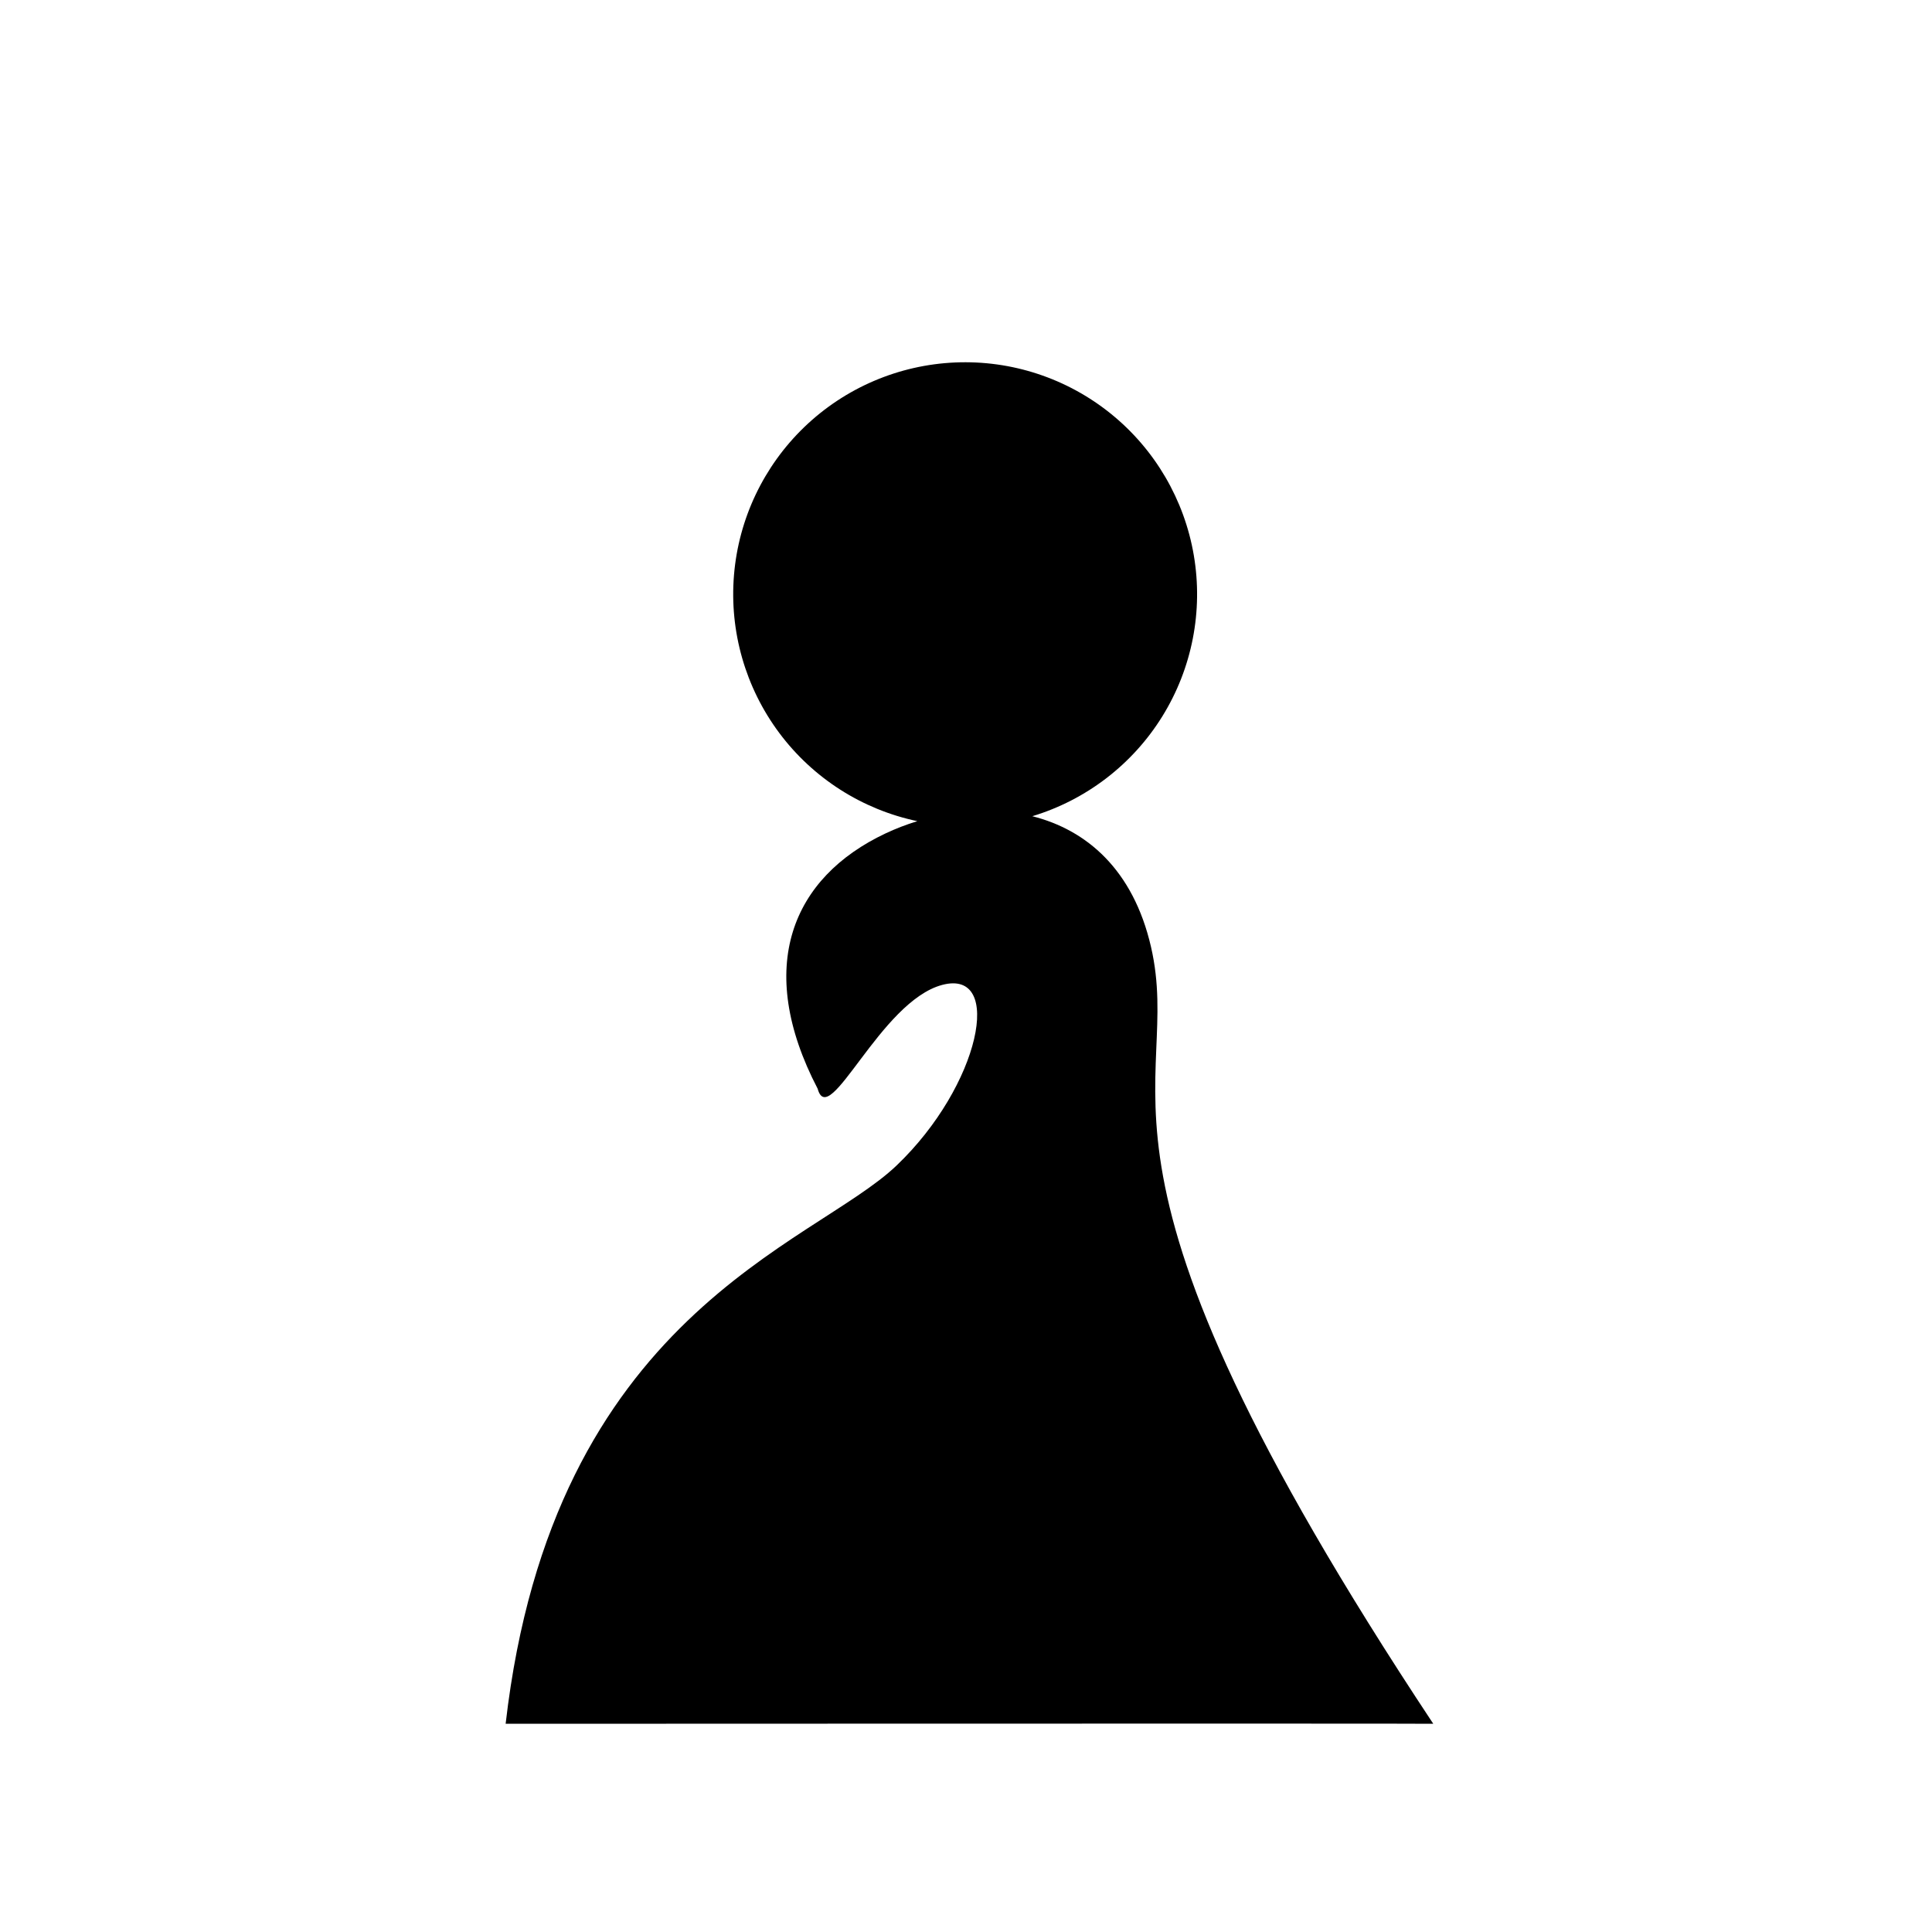 <svg width="256" height="256" viewBox="0 0 256 256" fill="none" xmlns="http://www.w3.org/2000/svg">
<path fill-rule="evenodd" clip-rule="evenodd" d="M136.786 108.152C143.947 109.957 150.147 115.198 152.514 125.467C156.996 144.955 139.842 152.831 189.916 228.41C189.618 228.358 67 228.41 67 228.41C73.237 174.12 107.678 165.046 118.789 154.447C129.901 143.849 133.076 128.321 124.848 130.505C116.621 132.69 109.867 149.844 108.345 144.263C99.945 128.135 104.955 116.266 117.339 110.431C118.702 109.791 120.11 109.249 121.55 108.808C114.225 107.265 107.715 103.101 103.242 97.099C98.77 91.096 96.641 83.668 97.257 76.207C97.872 68.747 101.189 61.768 106.585 56.579C111.981 51.391 119.085 48.351 126.564 48.029C134.043 47.706 141.382 50.125 147.204 54.83C153.027 59.535 156.932 66.203 158.186 73.583C159.441 80.963 157.959 88.547 154.019 94.912C150.079 101.276 143.951 105.984 136.786 108.152Z" fill="black"/>
</svg>

